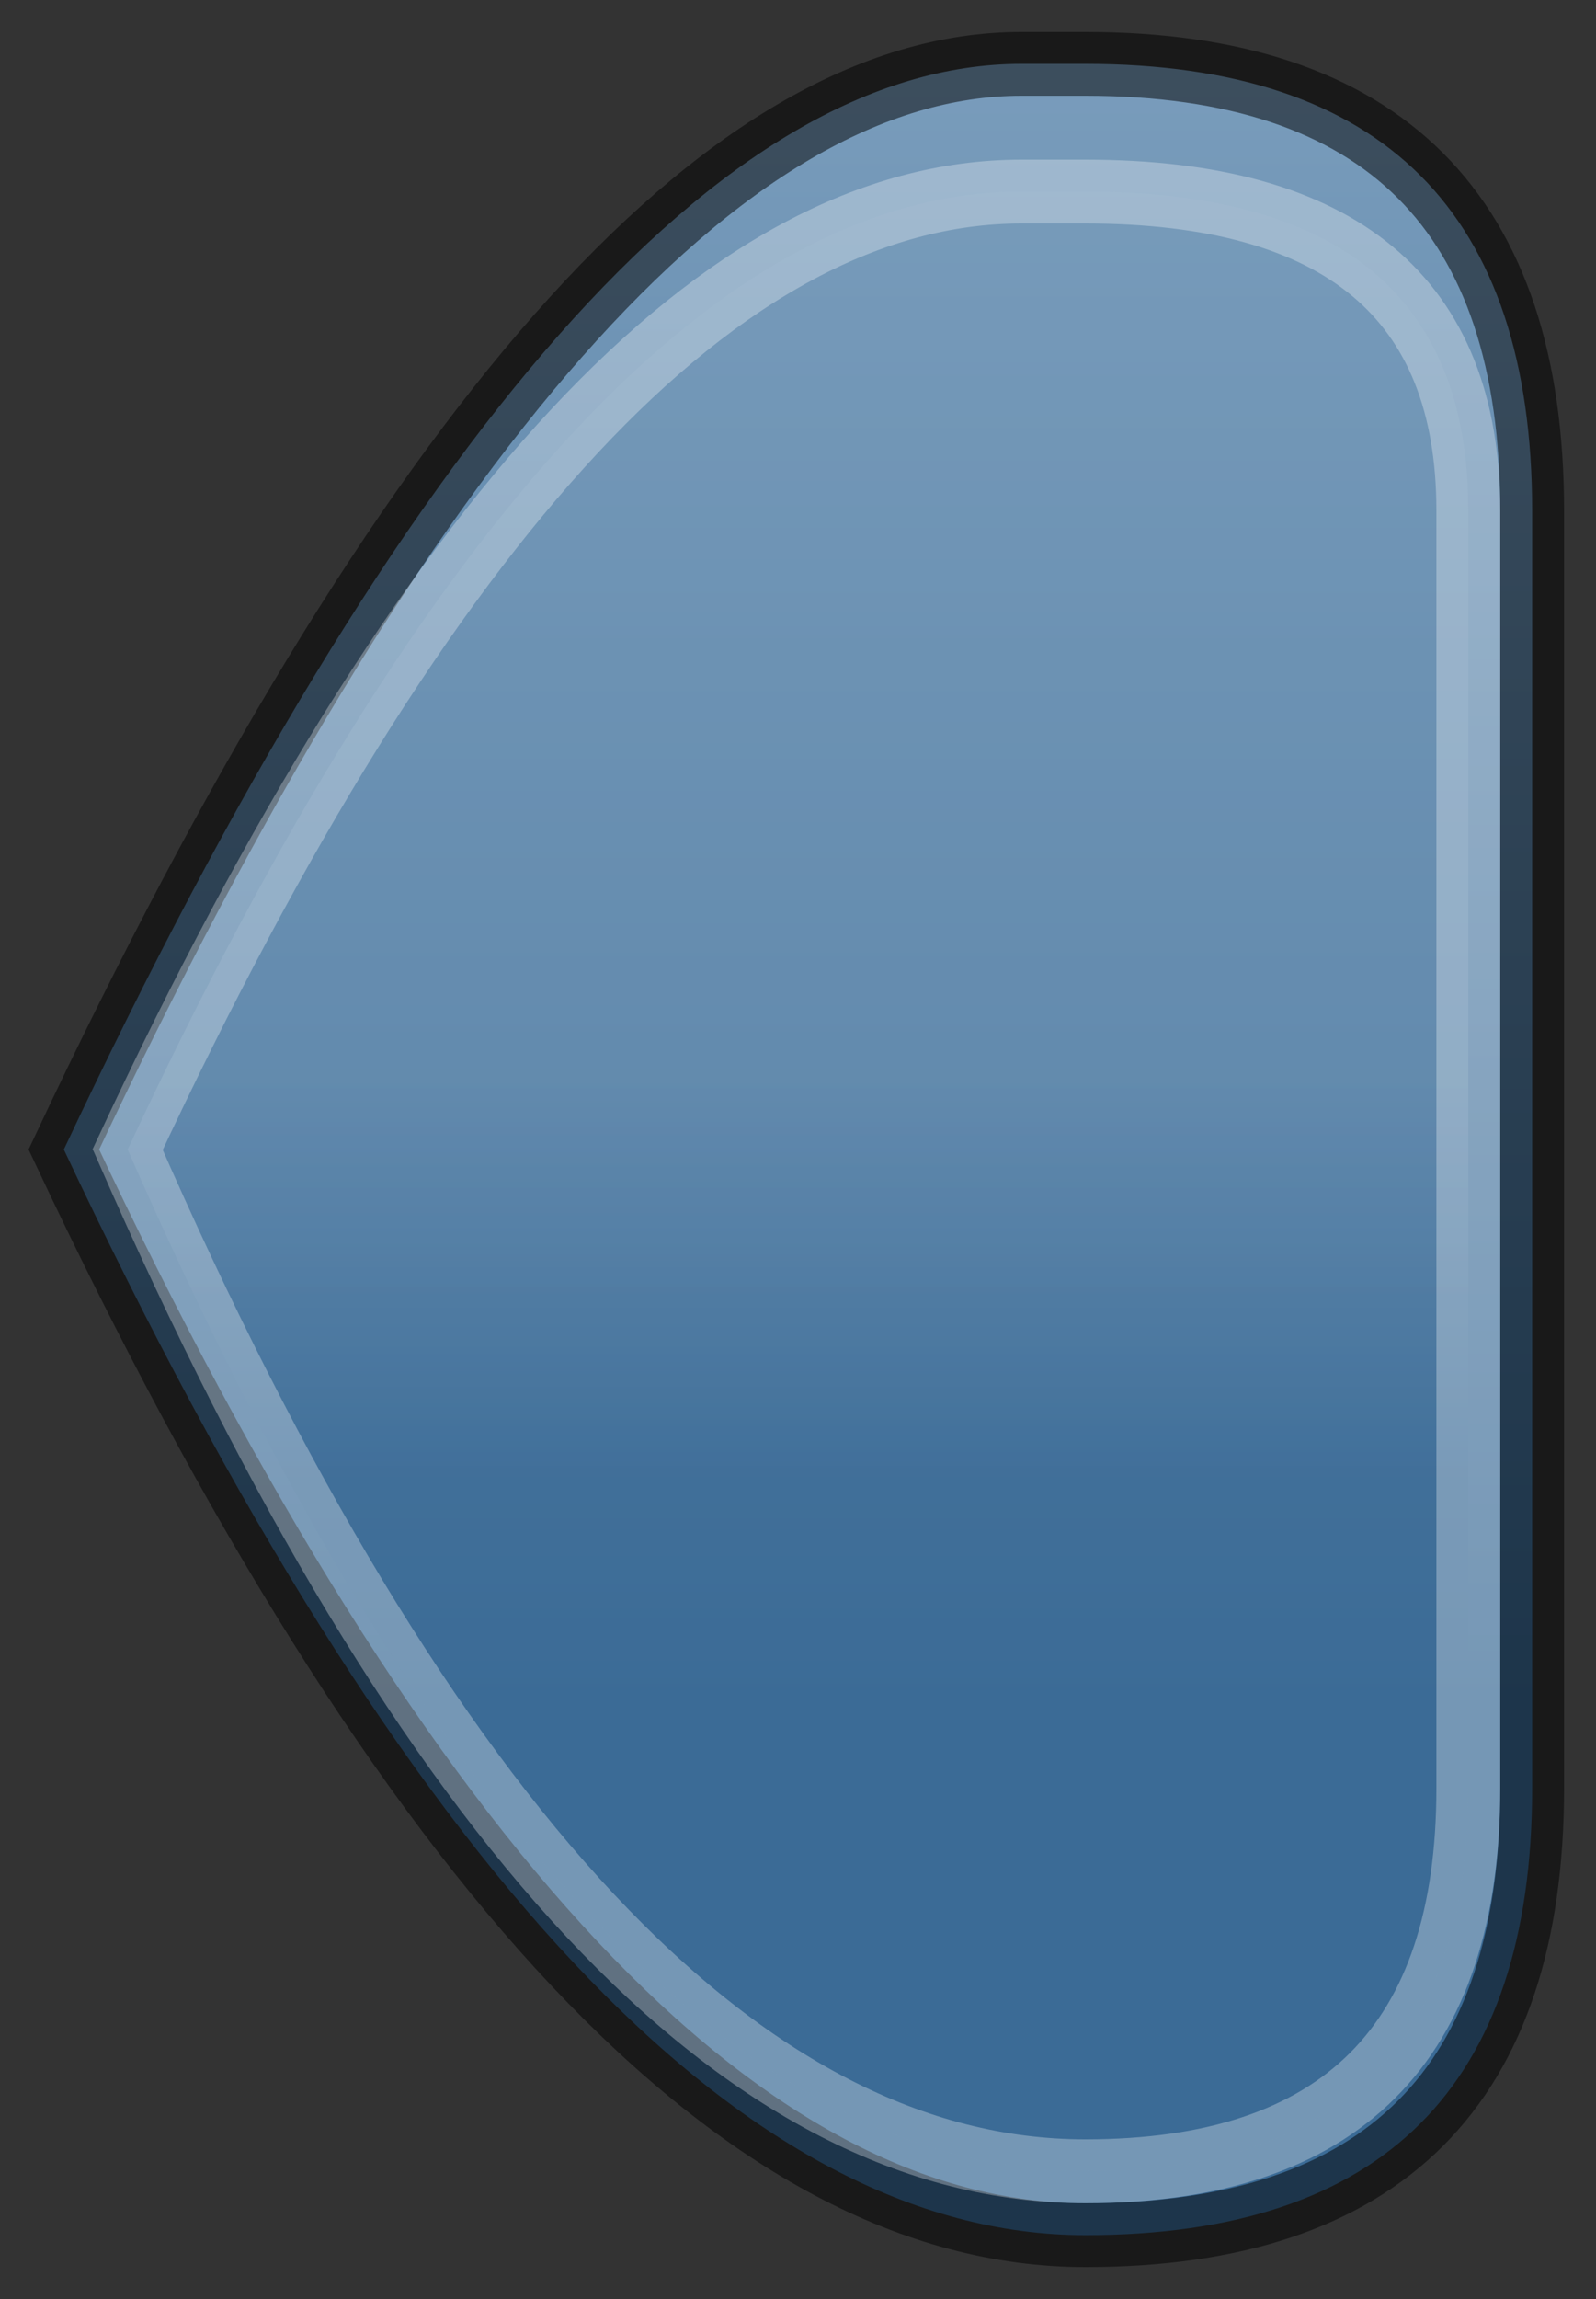 ﻿<?xml version="1.0" encoding="UTF-8" standalone="no"?>
<svg width="25" height="36" viewBox="0 0 25 36" xmlns="http://www.w3.org/2000/svg">
  <rect x="0" y="0" width="25" height="36" fill="#333333" stroke="none"/>
  <defs>
    <linearGradient id="surface" gradientUnits="objectBoundingBox" x1="1" x2="1" y1="0" y2="1">
      <stop stop-color="#7a9dbc" offset="0"/>
      <stop stop-color="#3b6b96" offset="0.75"/>
    </linearGradient>
    <linearGradient id="light" gradientUnits="objectBoundingBox" x1="0" x2="0" y1="0" y2="1">
      <stop stop-color="#7a9dbc" offset="0.45" stop-opacity="0.4"/>
      <stop stop-color="#3b6b96" offset="0.65" stop-opacity="0.4"/>
    </linearGradient>
  </defs>
  <path d="M 1,18 Q 9,1 16,1 L 17,1 Q 24,1 24,8 L 24,28 Q 24,35 17,35 Q 9,35 1,18 z" fill="url(#surface)" stroke="#000" stroke-opacity="0.5"/>
  <path d="M 2,18 Q 9,3 16,3 L 17,3 Q 23,3 23,8 L 23,28 Q 23,34 17,34 Q 9,34 2,18 z" fill="url(#light)" stroke="#FFFFFF" stroke-opacity="0.3"/>
</svg>